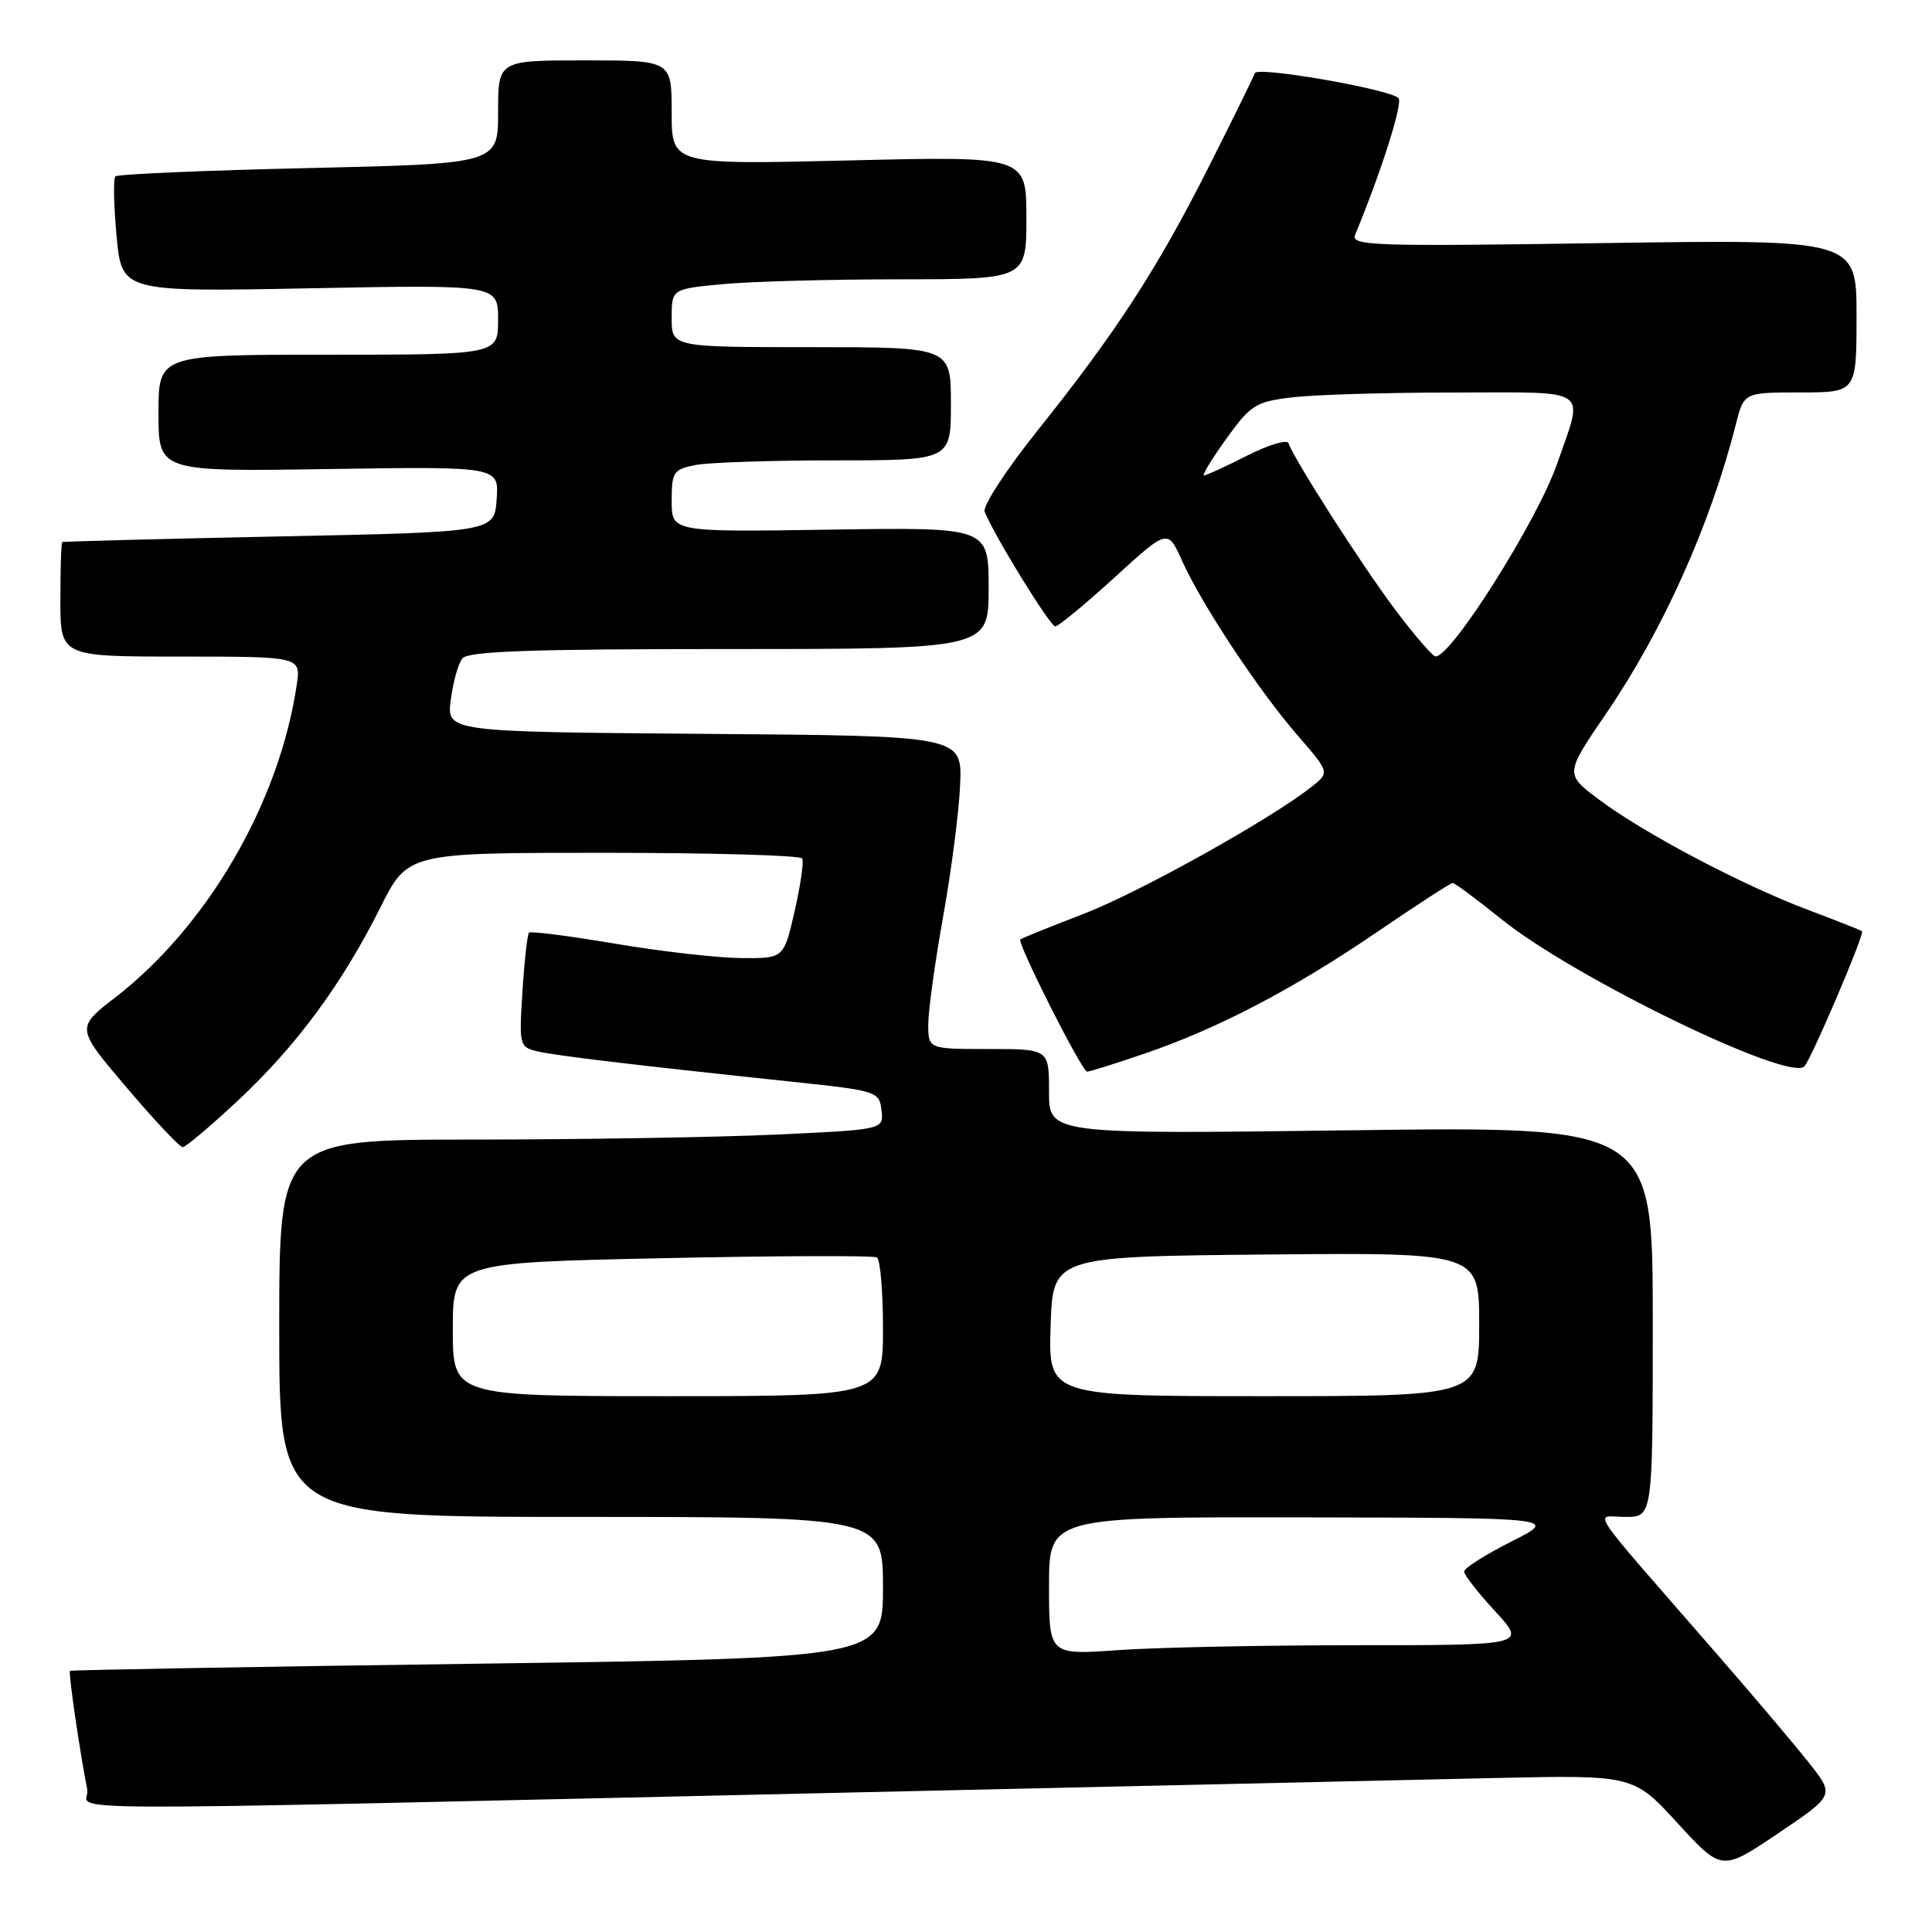 <?xml version="1.0" encoding="UTF-8" standalone="no"?>
<!DOCTYPE svg PUBLIC "-//W3C//DTD SVG 1.1//EN" "http://www.w3.org/Graphics/SVG/1.1/DTD/svg11.dtd" >
<svg xmlns="http://www.w3.org/2000/svg" xmlns:xlink="http://www.w3.org/1999/xlink" version="1.1" viewBox="0 0 256 256">
 <g >
 <path fill="currentColor"
d=" M 239.79 233.70 C 237.98 231.40 232.45 224.86 227.50 219.17 C 209.70 198.71 211.22 201.00 215.37 201.00 C 219.00 201.00 219.00 201.00 219.00 175.12 C 219.00 149.25 219.00 149.25 179.00 149.77 C 139.00 150.29 139.00 150.29 139.00 144.65 C 139.00 139.00 139.00 139.00 131.00 139.00 C 123.00 139.00 123.00 139.00 123.00 135.71 C 123.00 133.91 123.89 127.50 124.97 121.46 C 126.05 115.43 127.07 107.58 127.22 104.00 C 127.50 97.50 127.50 97.50 93.35 97.24 C 59.19 96.97 59.19 96.97 59.73 92.74 C 60.03 90.41 60.71 87.94 61.26 87.25 C 62.01 86.29 70.31 86.00 96.62 86.00 C 131.00 86.00 131.00 86.00 131.00 77.93 C 131.00 69.86 131.00 69.86 110.00 70.18 C 89.00 70.50 89.00 70.50 89.00 66.38 C 89.00 62.56 89.23 62.20 92.12 61.62 C 93.84 61.28 102.17 61.00 110.62 61.00 C 126.00 61.00 126.00 61.00 126.00 53.50 C 126.00 46.00 126.00 46.00 107.50 46.00 C 89.00 46.00 89.00 46.00 89.00 42.14 C 89.00 38.29 89.00 38.29 95.75 37.65 C 99.46 37.30 110.04 37.01 119.25 37.01 C 136.00 37.00 136.00 37.00 136.00 28.85 C 136.00 20.69 136.00 20.69 112.50 21.26 C 89.00 21.82 89.00 21.82 89.00 14.91 C 89.00 8.00 89.00 8.00 77.50 8.00 C 66.00 8.00 66.00 8.00 66.00 14.85 C 66.00 21.69 66.00 21.69 40.91 22.27 C 27.12 22.58 15.59 23.08 15.29 23.37 C 15.00 23.67 15.07 27.23 15.45 31.30 C 16.14 38.68 16.14 38.68 41.07 38.20 C 66.00 37.72 66.00 37.72 66.00 42.36 C 66.00 47.00 66.00 47.00 43.50 47.00 C 21.00 47.00 21.00 47.00 21.00 54.75 C 21.00 62.50 21.00 62.50 43.56 62.15 C 66.12 61.81 66.12 61.81 65.81 66.15 C 65.50 70.50 65.50 70.50 37.00 71.08 C 21.32 71.41 8.39 71.74 8.25 71.83 C 8.11 71.93 8.00 75.38 8.00 79.50 C 8.00 87.00 8.00 87.00 23.94 87.00 C 39.87 87.00 39.87 87.00 39.32 90.75 C 37.01 106.34 27.52 122.69 15.28 132.16 C 10.06 136.20 10.06 136.20 16.77 144.10 C 20.46 148.45 23.81 152.00 24.21 152.00 C 24.60 152.00 27.91 149.21 31.56 145.80 C 39.30 138.56 45.32 130.39 50.40 120.25 C 54.03 113.00 54.03 113.00 79.95 113.00 C 94.21 113.00 106.07 113.34 106.30 113.75 C 106.53 114.16 106.07 117.31 105.29 120.75 C 103.86 127.00 103.86 127.00 98.18 126.95 C 95.06 126.92 87.55 126.07 81.50 125.04 C 75.45 124.02 70.32 123.36 70.10 123.58 C 69.88 123.79 69.49 127.29 69.23 131.34 C 68.77 138.46 68.84 138.74 71.13 139.29 C 73.52 139.87 83.81 141.10 105.00 143.34 C 116.23 144.53 116.51 144.62 116.80 147.12 C 117.10 149.68 117.10 149.68 102.80 150.34 C 94.94 150.70 76.91 150.99 62.75 151.00 C 37.00 151.00 37.00 151.00 37.00 176.00 C 37.00 201.00 37.00 201.00 77.00 201.00 C 117.00 201.00 117.00 201.00 117.00 210.36 C 117.00 219.71 117.00 219.71 63.25 220.45 C 33.69 220.85 9.40 221.28 9.27 221.40 C 9.04 221.62 10.62 232.46 11.56 237.09 C 12.17 240.10 -0.06 240.05 113.00 237.51 C 149.57 236.68 187.81 235.83 197.97 235.60 C 216.44 235.19 216.44 235.19 222.29 241.58 C 228.14 247.96 228.14 247.96 235.61 242.93 C 243.08 237.89 243.08 237.89 239.79 233.70 Z  M 151.57 139.64 C 161.33 136.32 171.37 131.07 182.45 123.51 C 187.69 119.93 192.21 117.00 192.49 117.00 C 192.76 117.00 195.67 119.16 198.94 121.79 C 208.56 129.54 237.04 143.38 239.09 141.30 C 239.99 140.39 247.09 123.76 246.73 123.40 C 246.61 123.27 243.36 121.99 239.51 120.54 C 230.81 117.26 217.68 110.33 211.81 105.90 C 207.36 102.55 207.36 102.55 212.84 94.52 C 220.35 83.54 226.68 69.41 230.00 56.25 C 231.08 52.00 231.08 52.00 238.54 52.00 C 246.00 52.00 246.00 52.00 246.00 41.86 C 246.00 31.72 246.00 31.72 212.45 32.21 C 181.92 32.67 178.96 32.57 179.56 31.11 C 183.07 22.64 185.94 13.56 185.30 12.99 C 183.92 11.77 166.58 8.77 166.27 9.69 C 166.11 10.18 163.38 15.73 160.20 22.04 C 153.41 35.53 147.90 44.02 137.54 56.97 C 133.37 62.18 130.19 67.05 130.47 67.79 C 131.62 70.78 139.14 83.00 139.83 83.00 C 140.24 83.00 143.76 80.09 147.66 76.54 C 154.73 70.08 154.73 70.08 156.62 74.28 C 159.20 80.04 166.76 91.48 171.92 97.42 C 176.19 102.35 176.19 102.35 173.85 104.21 C 168.41 108.53 150.99 118.24 143.54 121.11 C 139.12 122.81 135.36 124.33 135.20 124.48 C 134.74 124.92 143.36 142.00 144.05 142.00 C 144.38 142.00 147.77 140.94 151.57 139.64 Z  M 139.00 210.15 C 139.00 201.00 139.00 201.00 172.75 201.06 C 206.50 201.12 206.50 201.12 200.25 204.27 C 196.81 206.01 194.00 207.79 194.00 208.24 C 194.00 208.68 195.86 211.06 198.13 213.52 C 202.25 218.00 202.25 218.00 179.78 218.00 C 167.42 218.00 153.19 218.29 148.15 218.65 C 139.00 219.30 139.00 219.30 139.00 210.15 Z  M 60.00 176.16 C 60.00 167.31 60.00 167.31 87.70 166.72 C 102.93 166.39 115.76 166.35 116.20 166.62 C 116.64 166.89 117.00 171.14 117.00 176.06 C 117.00 185.00 117.00 185.00 88.50 185.00 C 60.00 185.00 60.00 185.00 60.00 176.16 Z  M 139.21 175.75 C 139.50 166.50 139.50 166.50 167.75 166.23 C 196.00 165.97 196.00 165.97 196.00 175.48 C 196.00 185.00 196.00 185.00 167.46 185.00 C 138.92 185.00 138.92 185.00 139.21 175.75 Z  M 184.83 80.73 C 180.41 74.84 171.44 60.83 170.74 58.73 C 170.56 58.19 168.09 58.93 165.24 60.38 C 162.40 61.82 159.83 63.00 159.53 63.00 C 159.24 63.00 160.57 60.81 162.49 58.14 C 165.73 53.64 166.37 53.23 171.24 52.65 C 174.13 52.30 183.82 52.01 192.77 52.01 C 211.05 52.00 209.89 51.18 206.31 61.49 C 203.69 69.02 192.31 87.05 190.22 86.98 C 189.82 86.96 187.40 84.15 184.83 80.73 Z "/>
</g>
</svg>